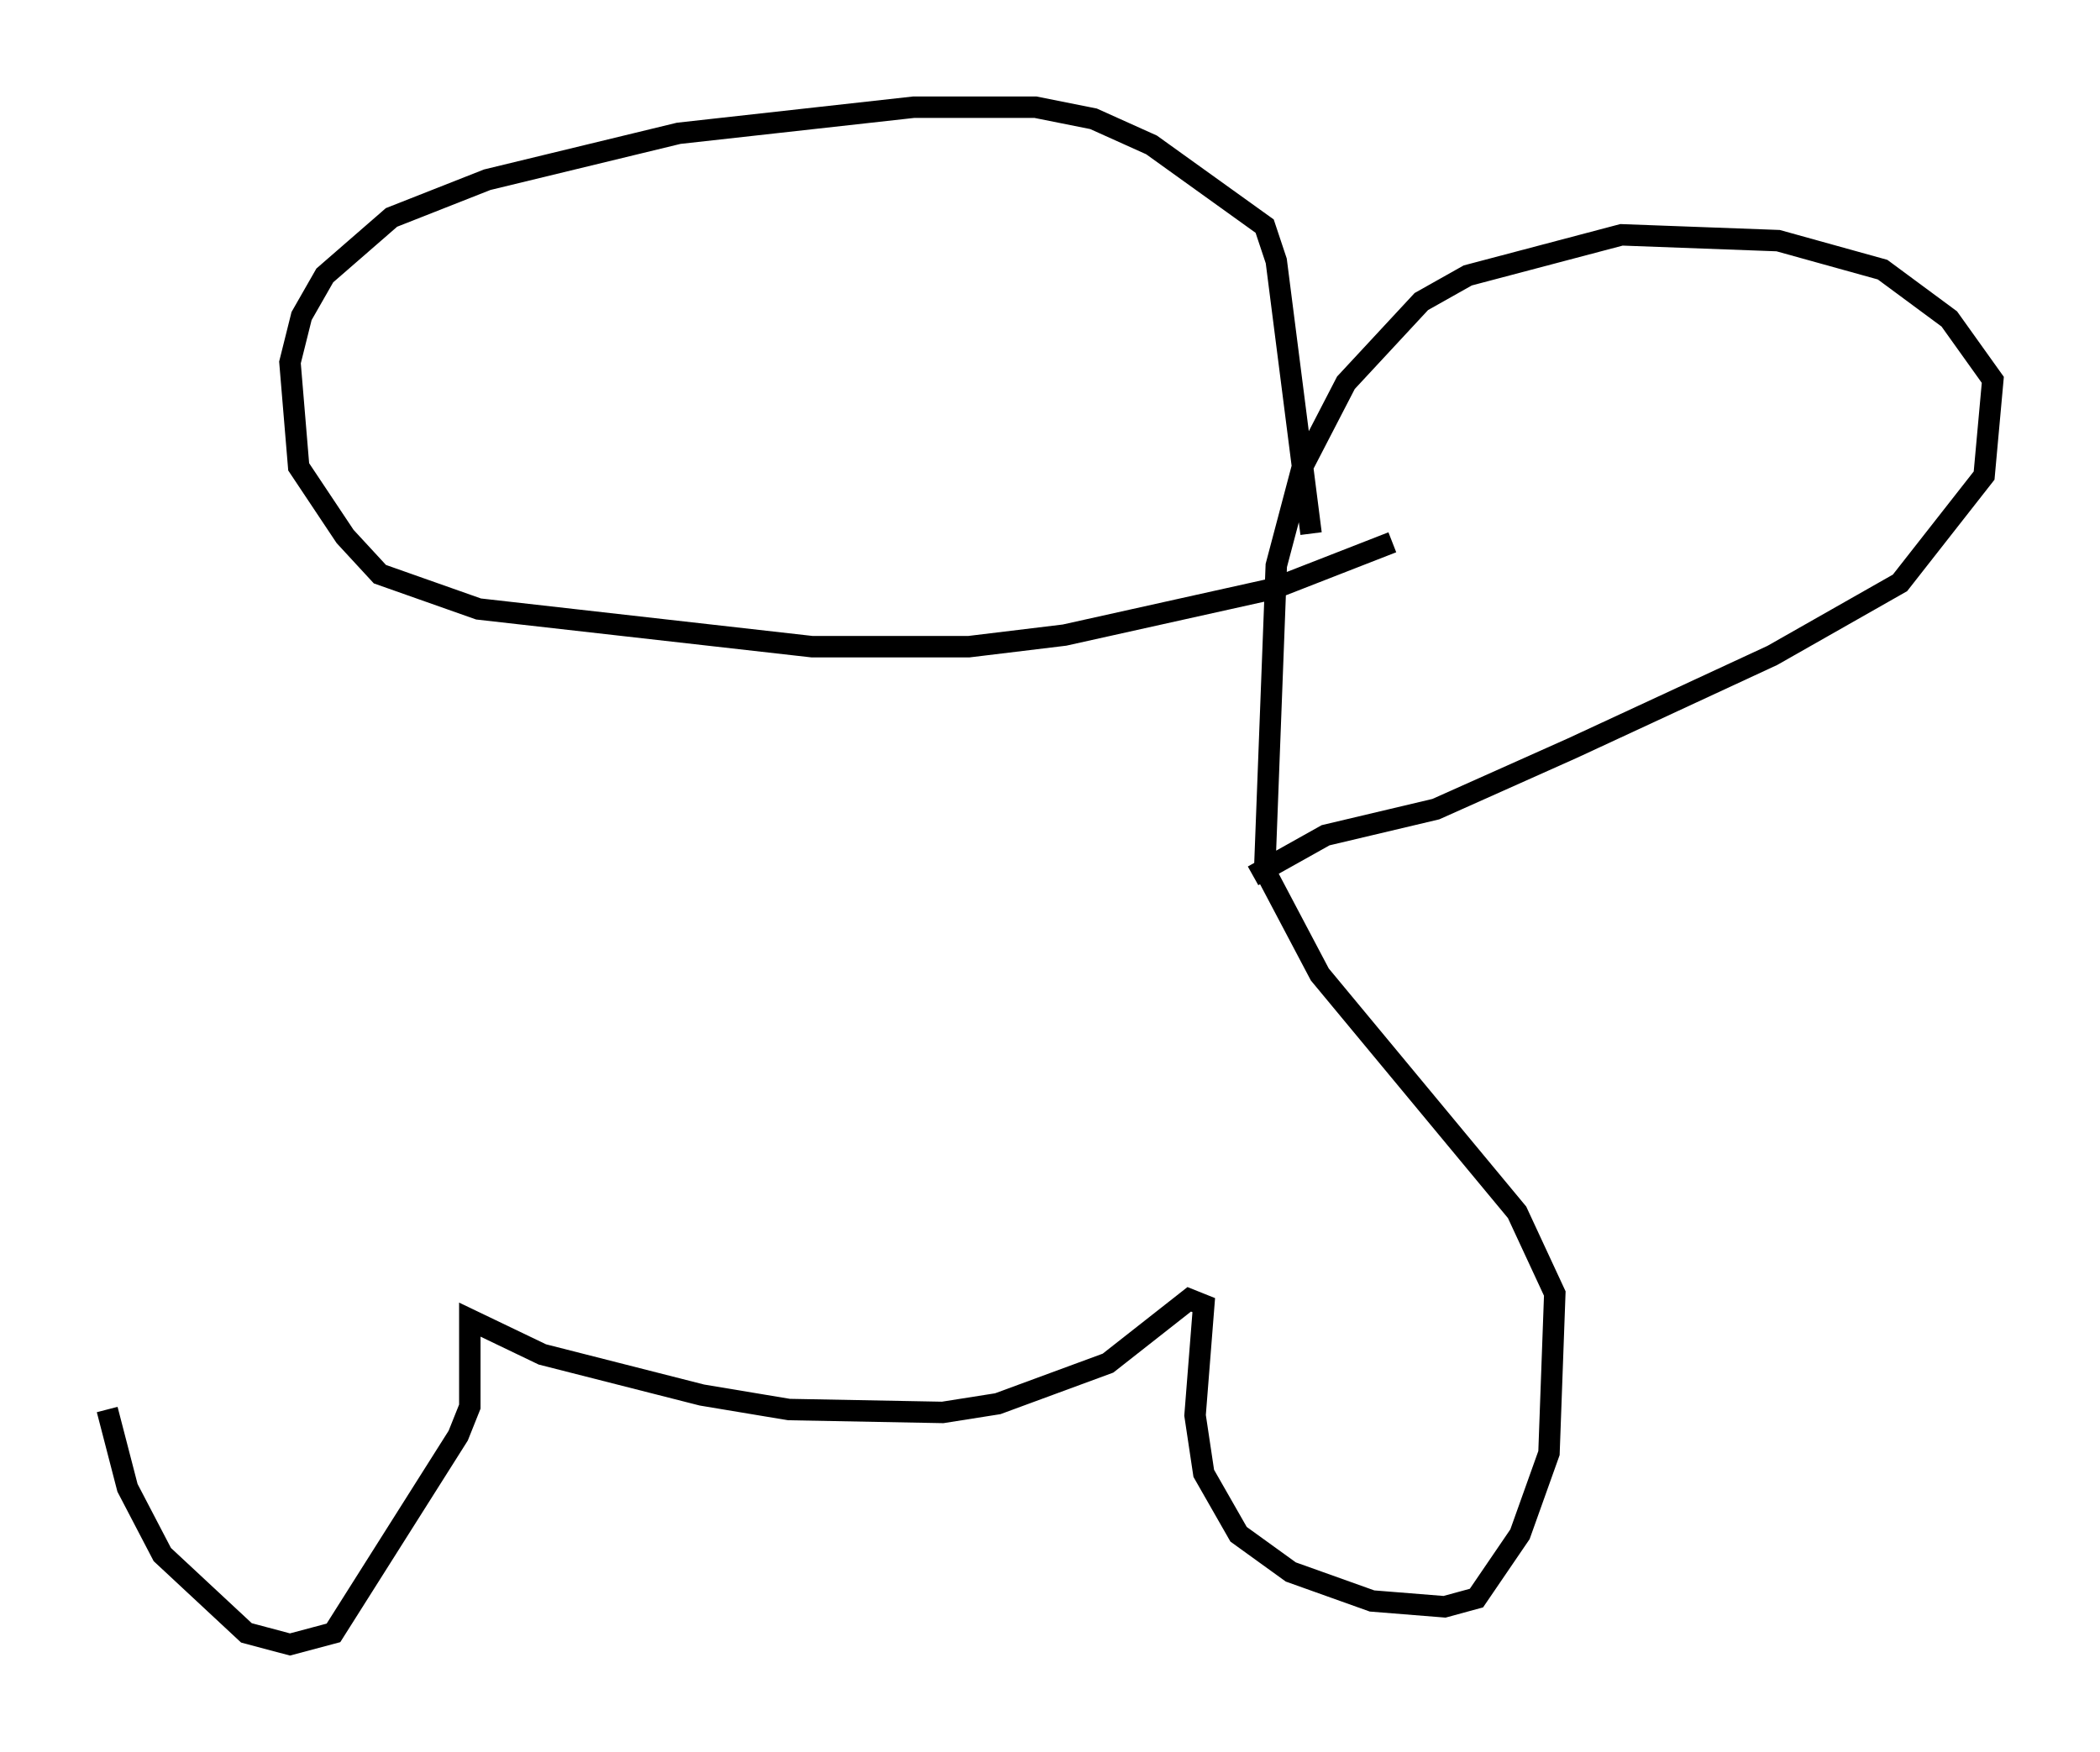 <?xml version="1.0" encoding="utf-8" ?>
<svg baseProfile="full" height="81.718" version="1.1" width="97.956" xmlns="http://www.w3.org/2000/svg" xmlns:ev="http://www.w3.org/2001/xml-events" xmlns:xlink="http://www.w3.org/1999/xlink"><defs /><rect fill="white" height="81.718" width="97.956" x="0" y="0" /><path d="M5, 63.592 m0.0, 2.165 l0.947, 3.654 1.624, 3.112 l3.924, 3.654 2.03, 0.541 l2.03, -0.541 5.819, -9.202 l0.541, -1.353 0.0, -4.059 l3.383, 1.624 7.442, 1.894 l4.059, 0.677 7.172, 0.135 l2.571, -0.406 5.142, -1.894 l3.789, -2.977 0.677, 0.271 l-0.406, 5.142 0.406, 2.706 l1.624, 2.842 2.436, 1.759 l3.789, 1.353 3.383, 0.271 l1.488, -0.406 2.03, -2.977 l1.353, -3.789 0.271, -7.442 l-1.759, -3.789 -9.202, -11.096 l-2.571, -4.871 0.541, -14.208 l1.218, -4.601 2.03, -3.924 l3.518, -3.789 2.165, -1.218 l7.172, -1.894 7.307, 0.271 l4.871, 1.353 3.112, 2.3 l2.03, 2.842 -0.406, 4.465 l-3.924, 5.007 -5.954, 3.383 l-9.337, 4.33 -6.36, 2.842 l-5.142, 1.218 -3.383, 1.894 m-3.654, 2.571 l0.0, 0.0 m6.36, -18.538 l-1.624, -12.72 -0.541, -1.624 l-5.277, -3.789 -2.706, -1.218 l-2.706, -0.541 -5.683, 0.0 l-10.961, 1.218 -8.931, 2.165 l-4.465, 1.759 -3.112, 2.706 l-1.083, 1.894 -0.541, 2.165 l0.406, 4.871 2.165, 3.248 l1.624, 1.759 4.601, 1.624 l15.561, 1.759 7.307, 0.0 l4.465, -0.541 9.743, -2.165 l5.548, -2.165 " fill="none" stroke="black" stroke-width="1" /></svg>